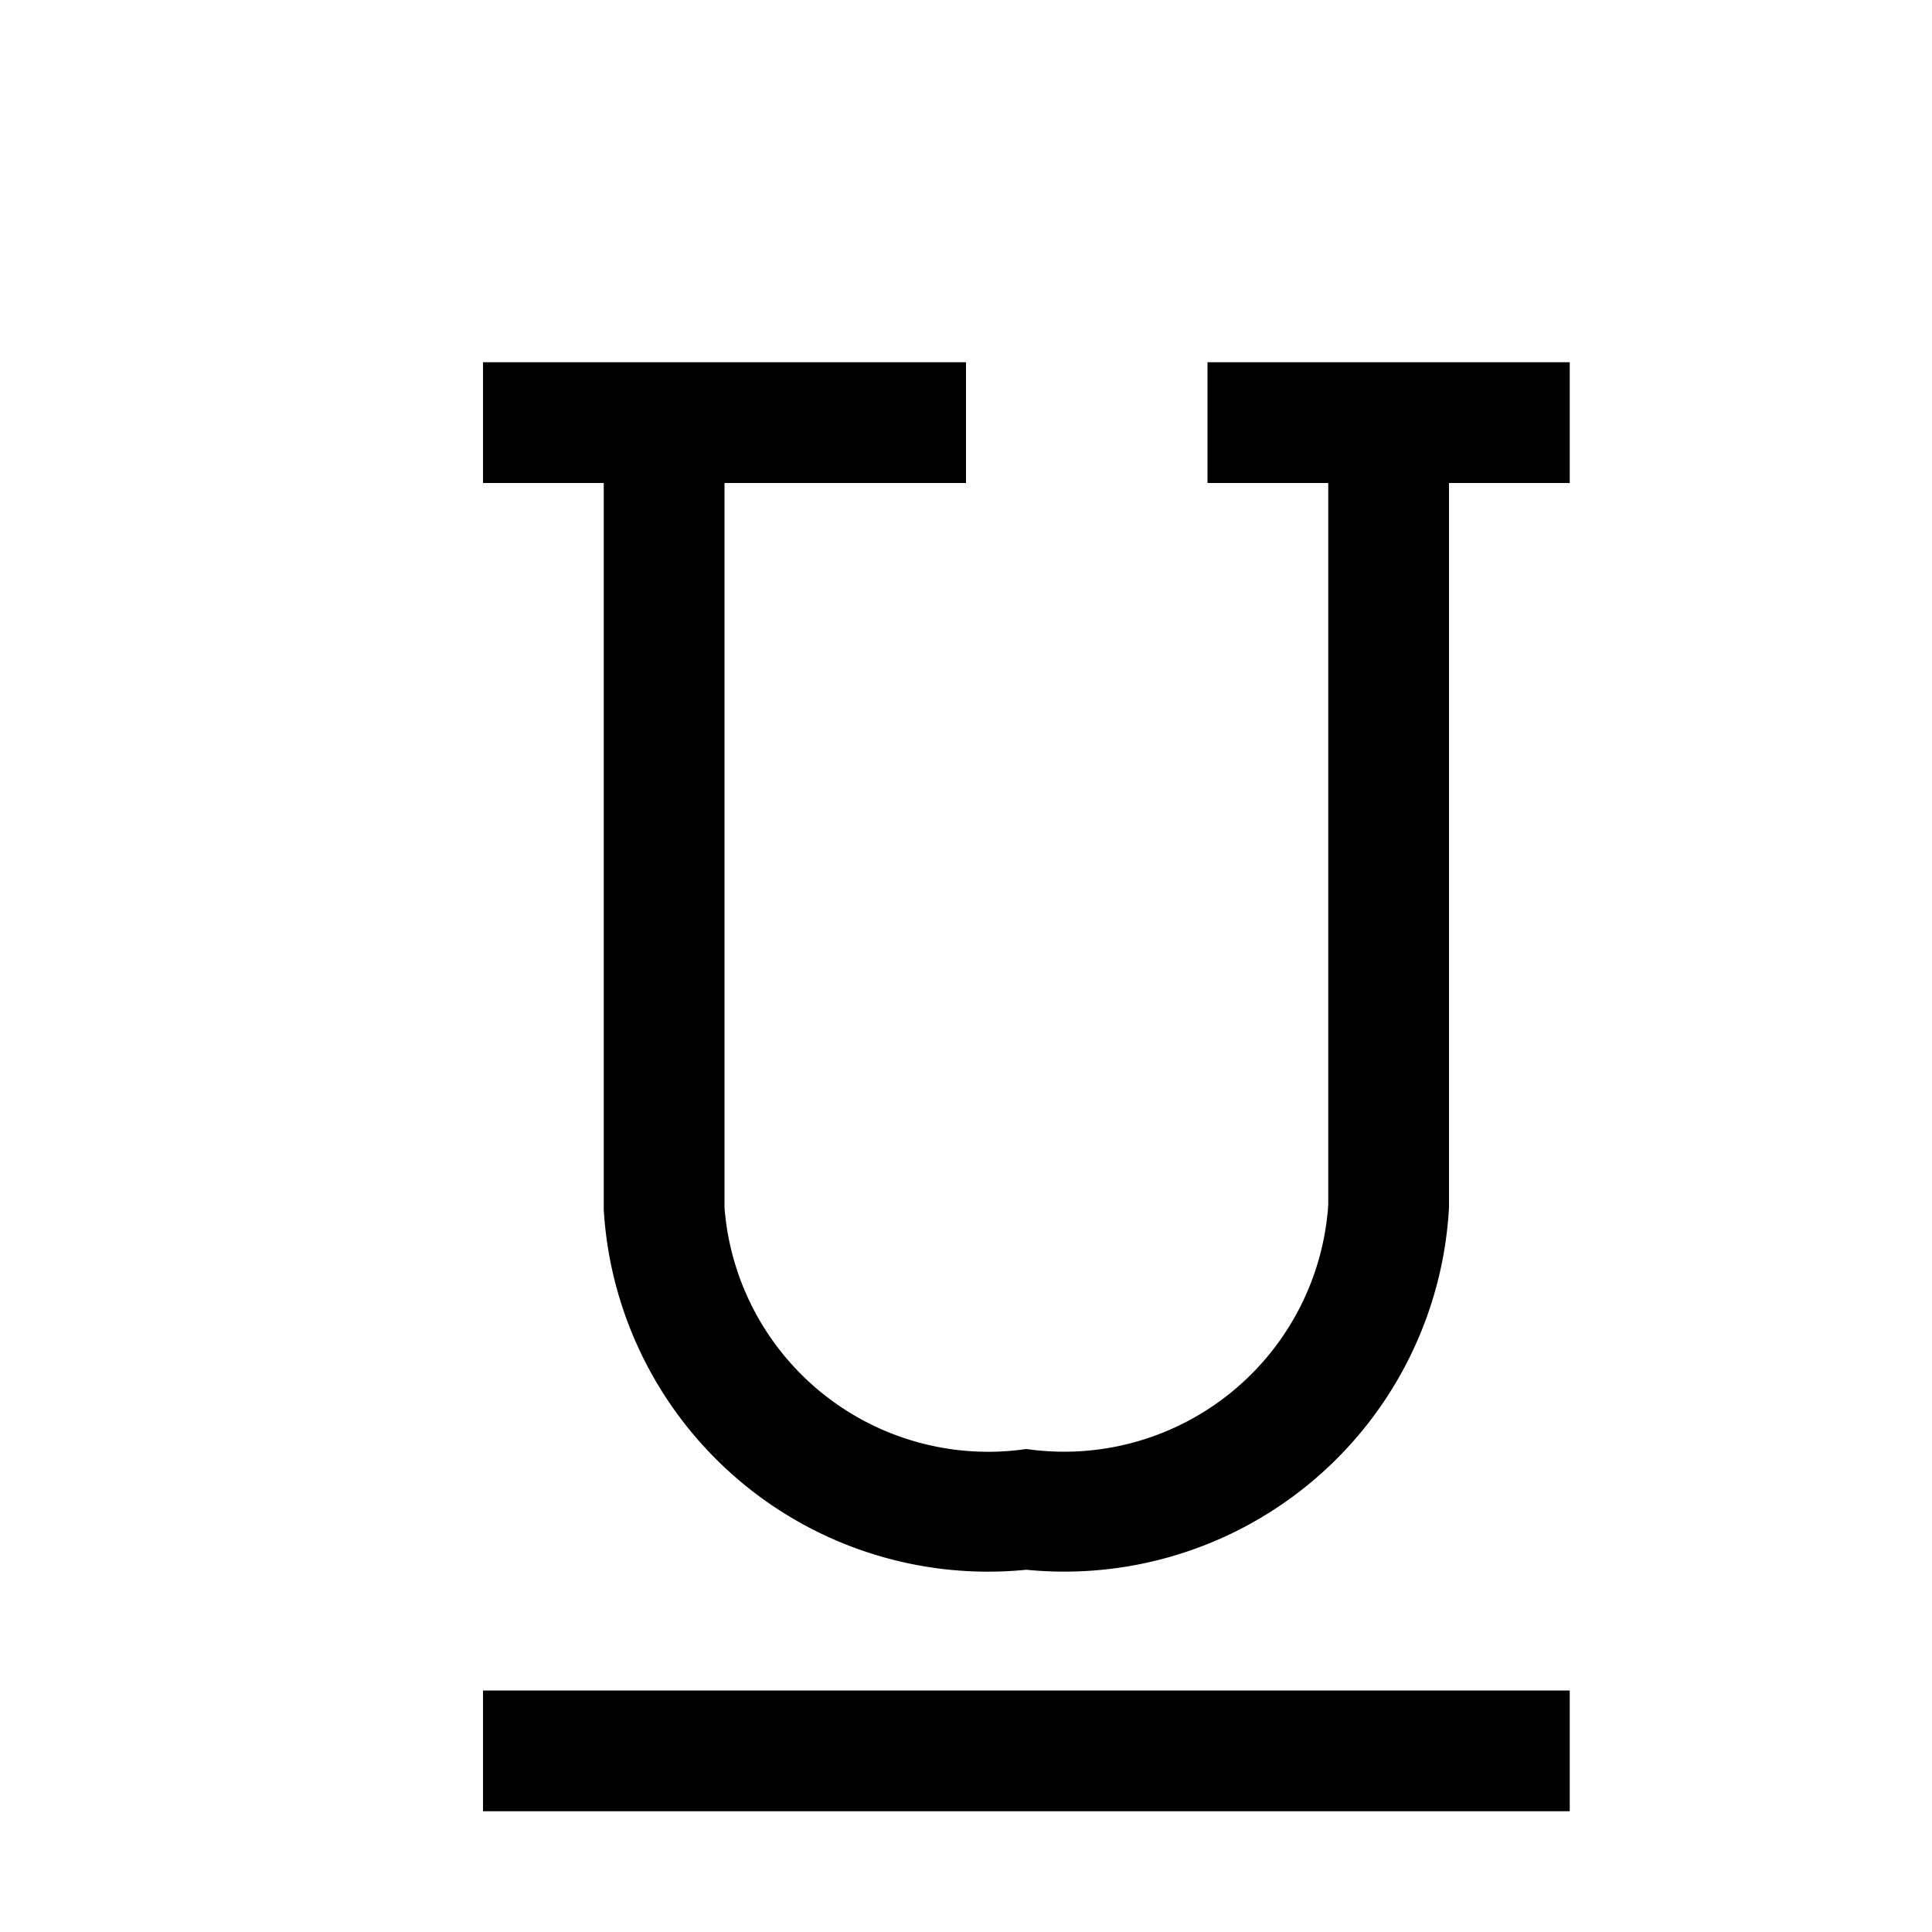 <svg xmlns="http://www.w3.org/2000/svg" viewBox="0 0 16 16"><path d="M4 14h9v1H4zm8-11h-2v1h1v5.98A2.192 2.192 0 0 1 8.5 12 2.19 2.19 0 0 1 6 10V4h2V3H4v1h1v6.018A3.188 3.188 0 0 0 8.5 13a3.19 3.19 0 0 0 3.5-3V4h1V3z"/></svg>